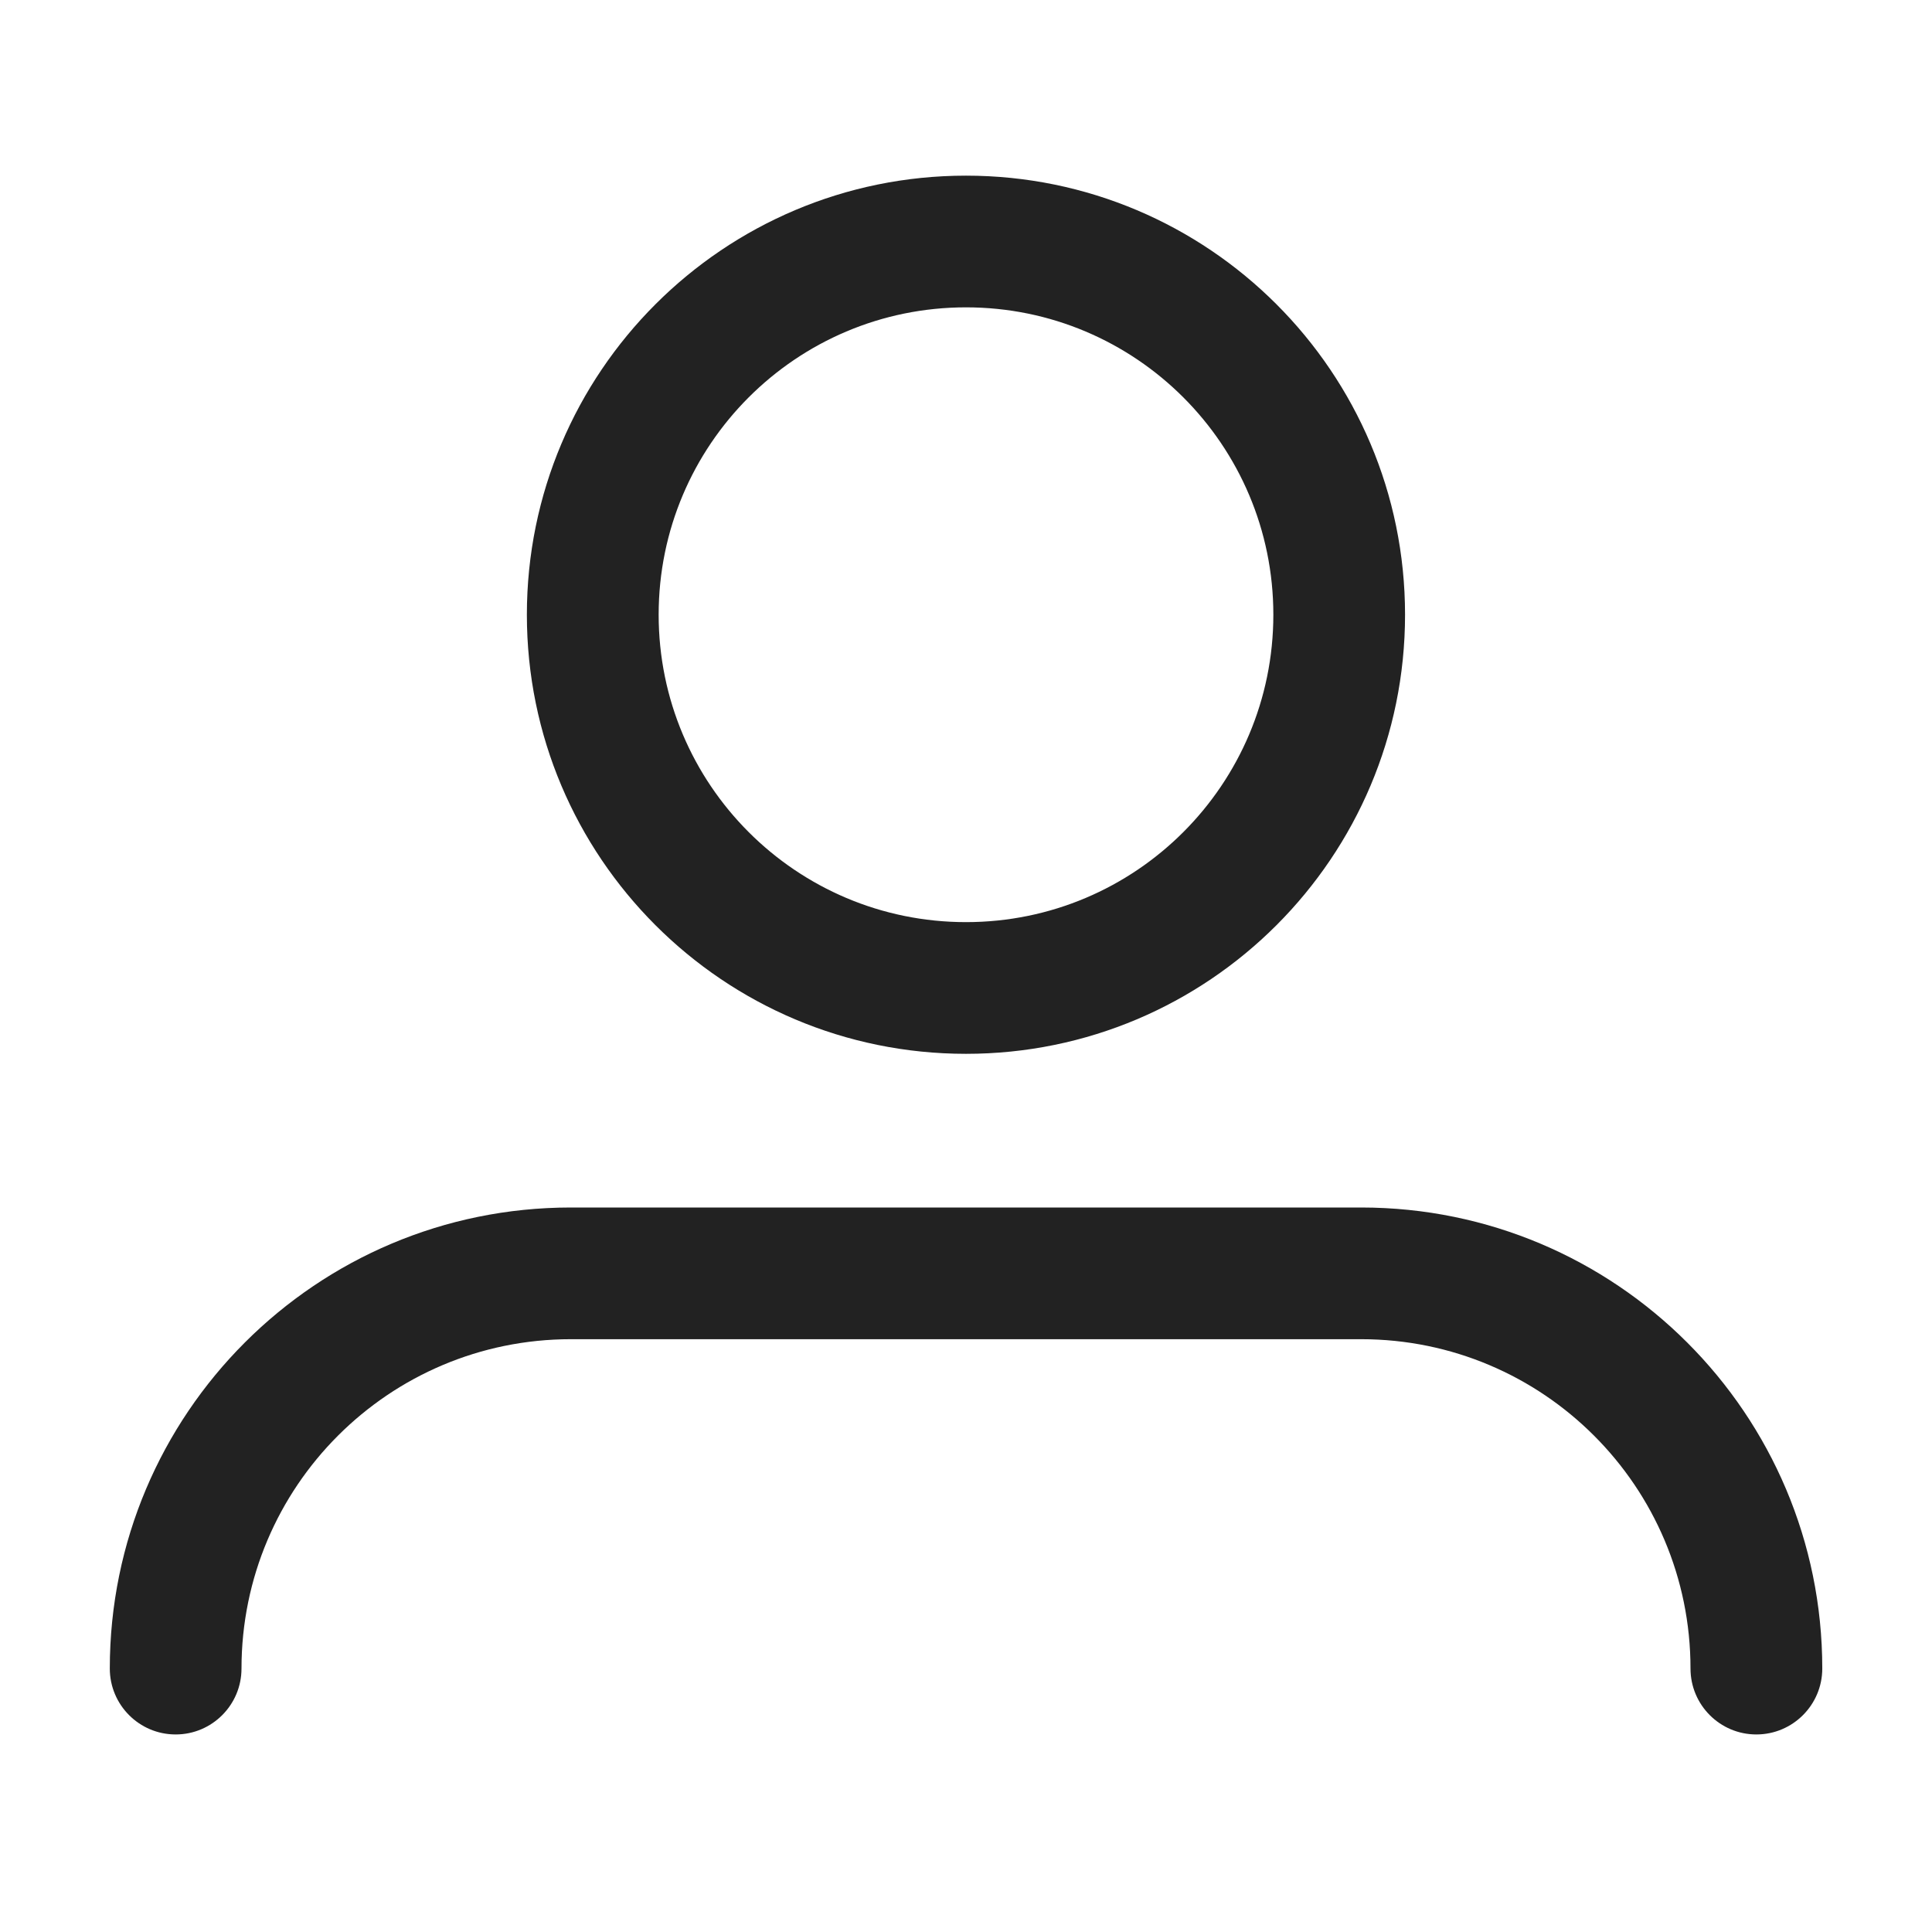 <svg width="24" height="24" viewBox="0 0 24 24" fill="none" xmlns="http://www.w3.org/2000/svg">
<path fill-rule="evenodd" clip-rule="evenodd" d="M15.818 7.636C15.818 9.745 14.109 11.455 12 11.455C9.891 11.455 8.182 9.745 8.182 7.636C8.182 5.528 9.891 3.818 12 3.818C14.109 3.818 15.818 5.528 15.818 7.636ZM17.454 7.636C17.454 10.649 15.012 13.091 12 13.091C8.987 13.091 6.545 10.649 6.545 7.636C6.545 4.624 8.987 2.182 12 2.182C15.012 2.182 17.454 4.624 17.454 7.636ZM7.091 15C3.928 15 1.364 17.564 1.364 20.727C1.364 21.179 1.73 21.546 2.182 21.546C2.634 21.546 3 21.179 3 20.727C3 18.468 4.832 16.636 7.091 16.636H16.909C19.169 16.636 21 18.468 21 20.727C21 21.179 21.366 21.546 21.818 21.546C22.27 21.546 22.637 21.179 22.637 20.727C22.637 17.564 20.072 15 16.909 15H7.091Z" fill="#222222"/>
</svg>
